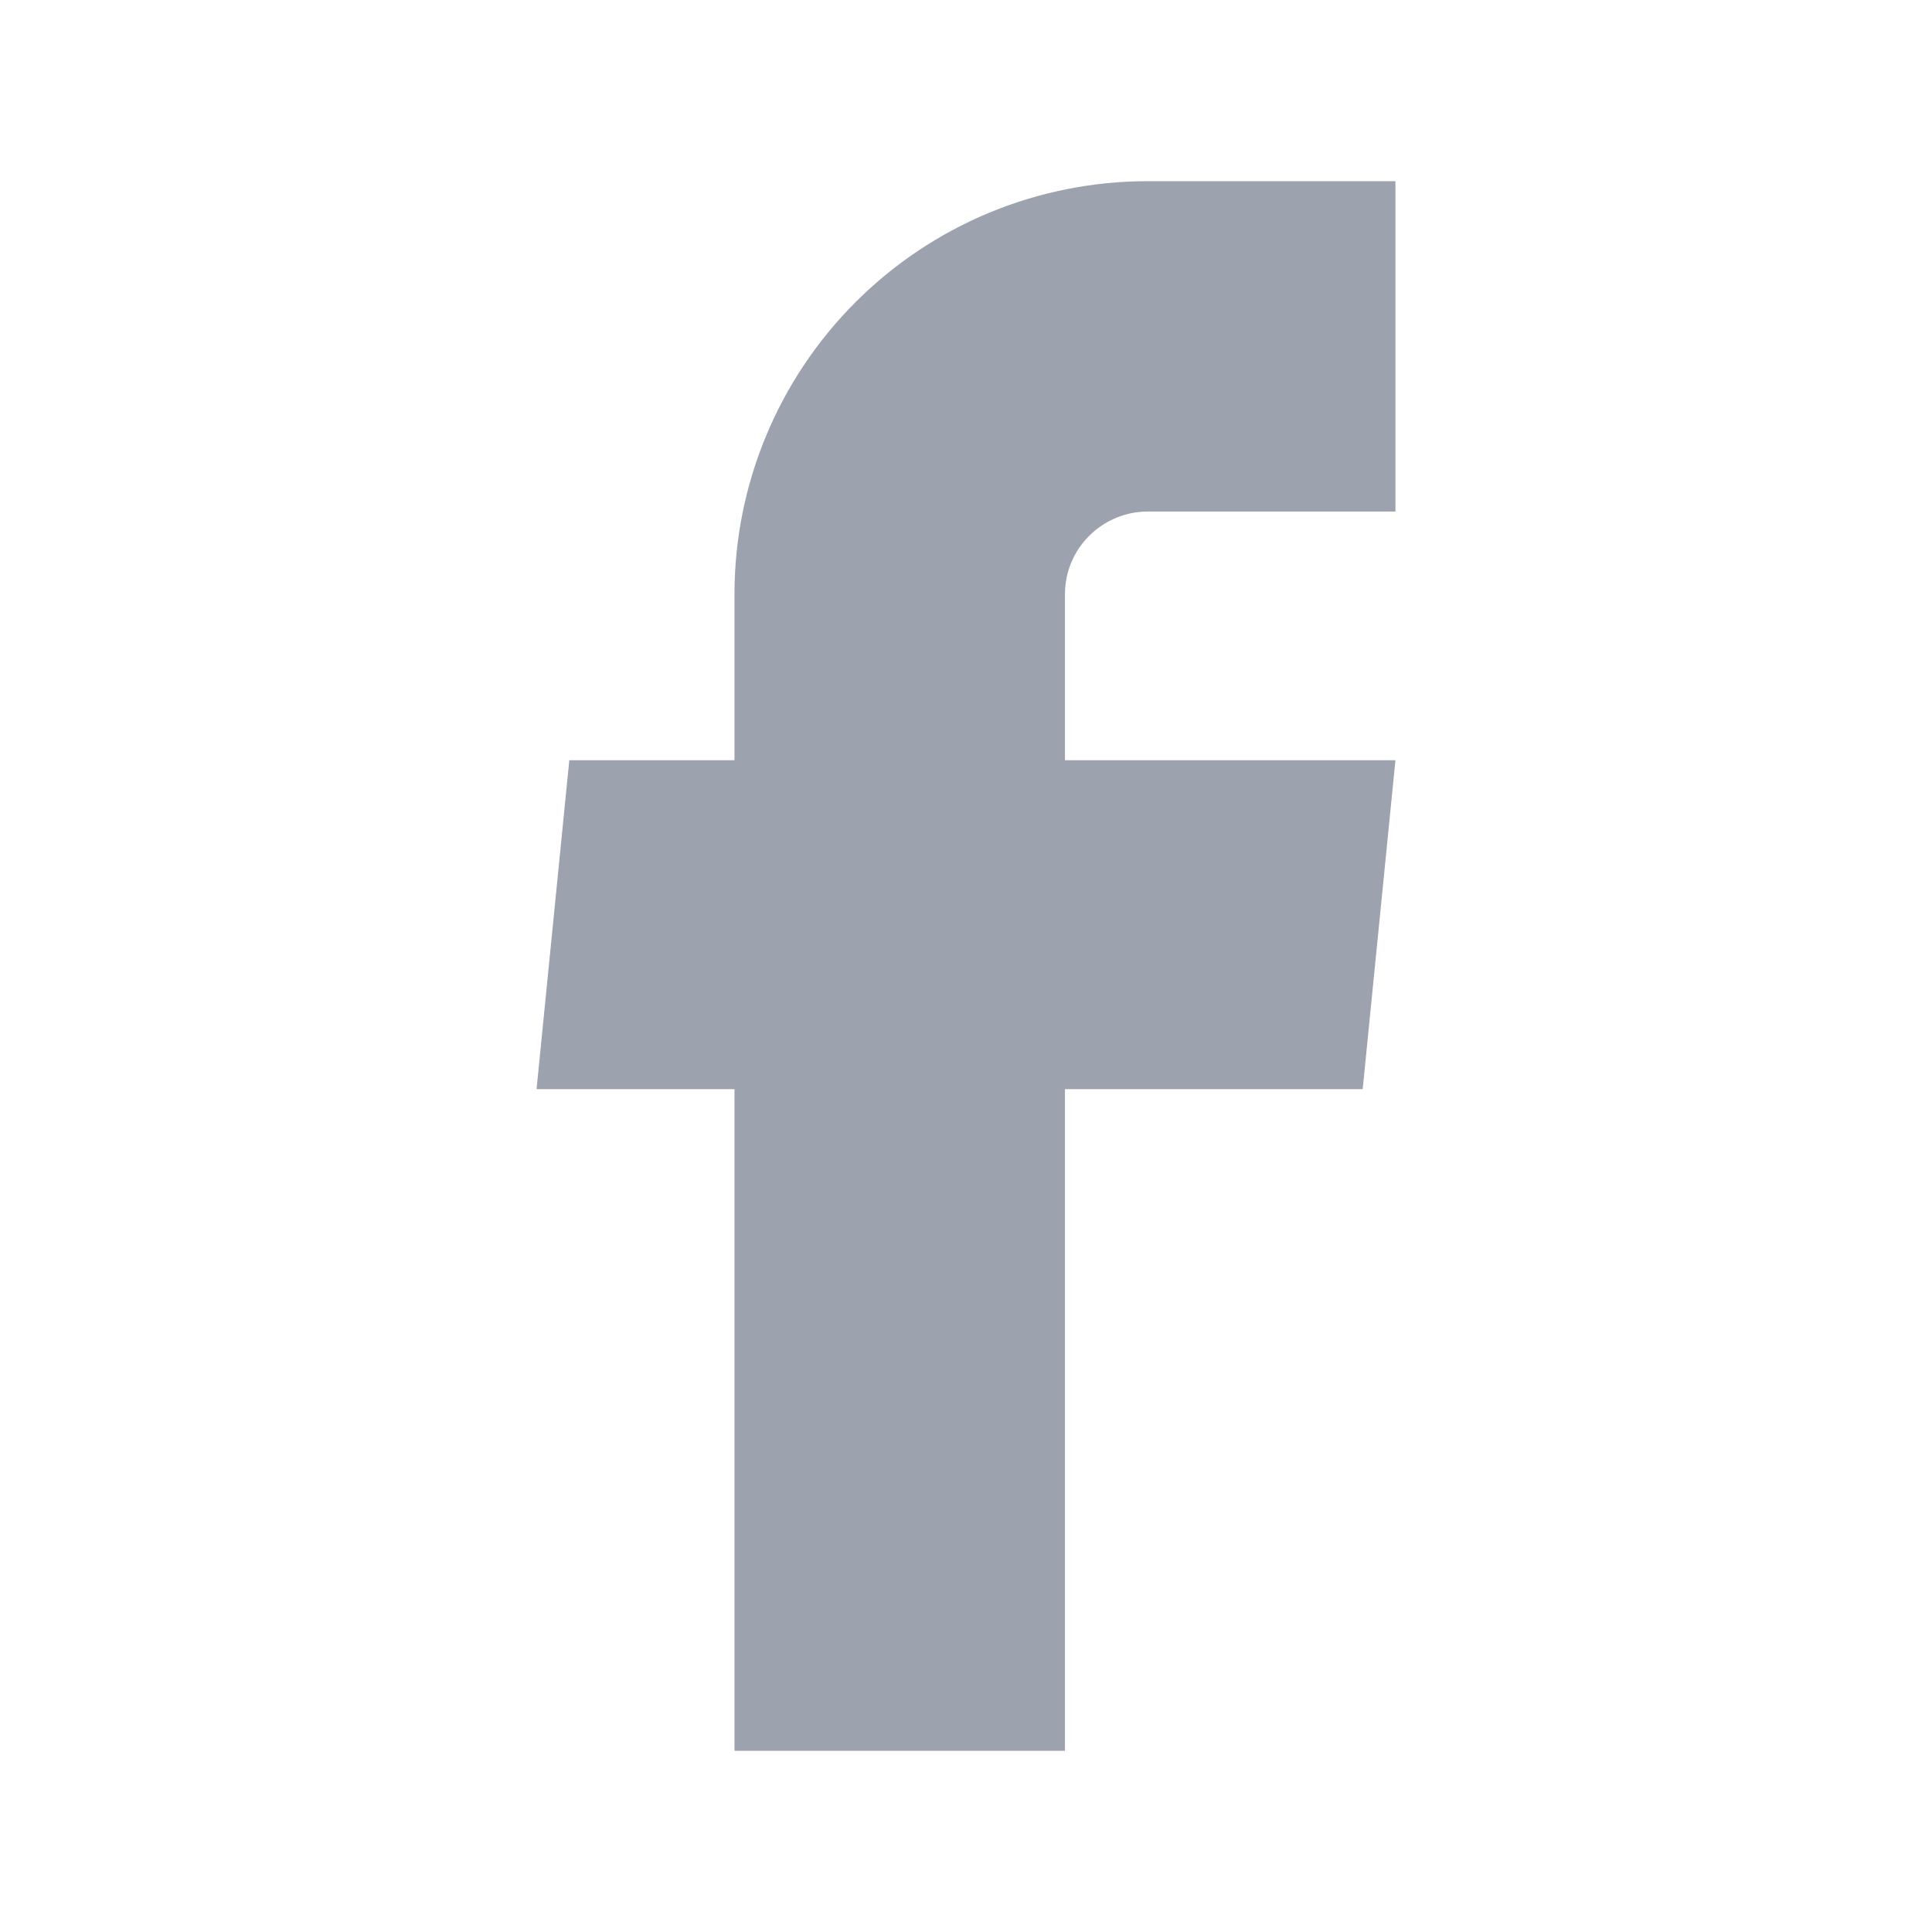 <svg width="18" height="18" viewBox="0 0 18 18" fill="none" xmlns="http://www.w3.org/2000/svg">
<g id="Logos/Colored/Facebook">
<path id="Vector" d="M6.843 16.312H9.922V10.147H12.696L13.001 7.083H9.922V5.536C9.922 5.332 10.003 5.136 10.148 4.992C10.292 4.848 10.488 4.766 10.692 4.766H13.001V1.688H10.692C9.671 1.688 8.692 2.093 7.971 2.815C7.249 3.537 6.843 4.515 6.843 5.536V7.083H5.304L4.999 10.147H6.843V16.312Z" fill="#9CA3AF"/>
</g>
</svg>
